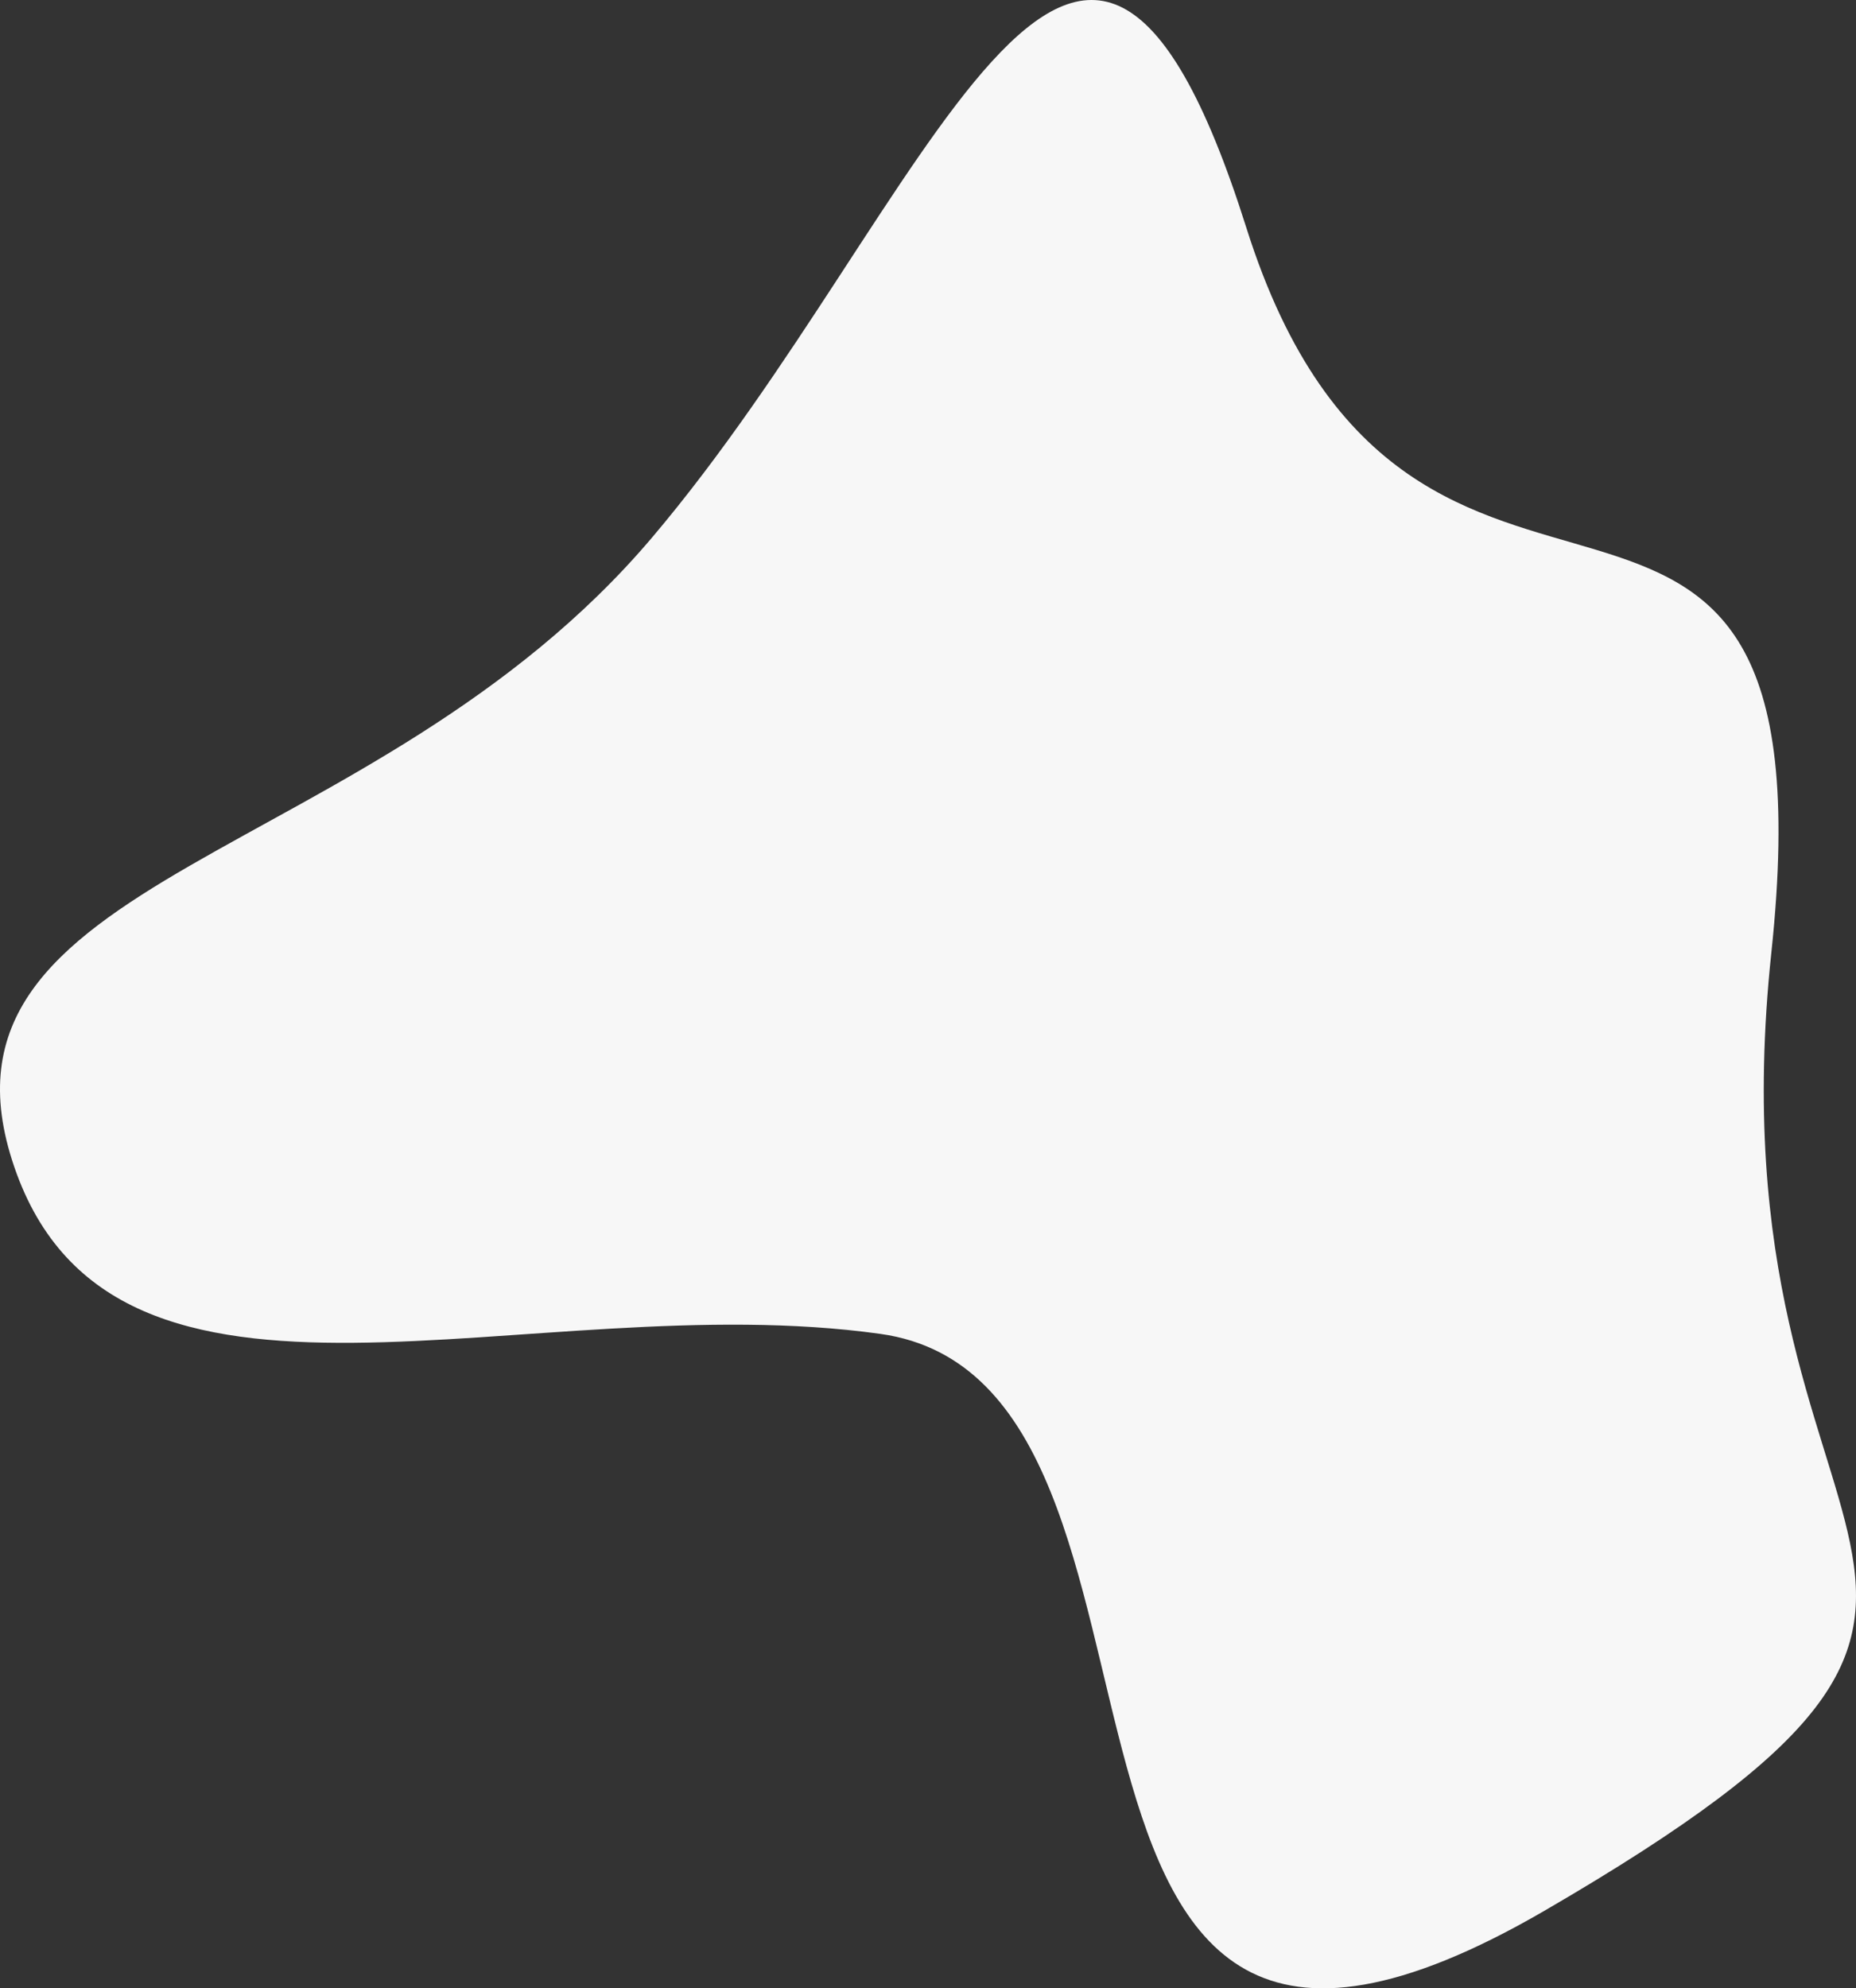 <svg xmlns="http://www.w3.org/2000/svg" width="406.115" height="434.942" viewBox="0 0 406.115 434.942">
  <rect x="0" y="0" width="406.115" height="434.942" fill="#333333" stroke="none"/>
  <path id="Path_117" data-name="Path 117" d="M179.641,3.14c64.585-22.18,65.472,78.309,137.709,139.531s182.866,93.689,67.736,130.059S365.231,402.346,226.542,387.591,90.672,464.807,16.994,337.984s115.417-68.551,126.164-145.351S115.057,25.319,179.641,3.14Z" transform="translate(0 434.942) rotate(-90)" fill="#f7f7f7"/>
</svg>
